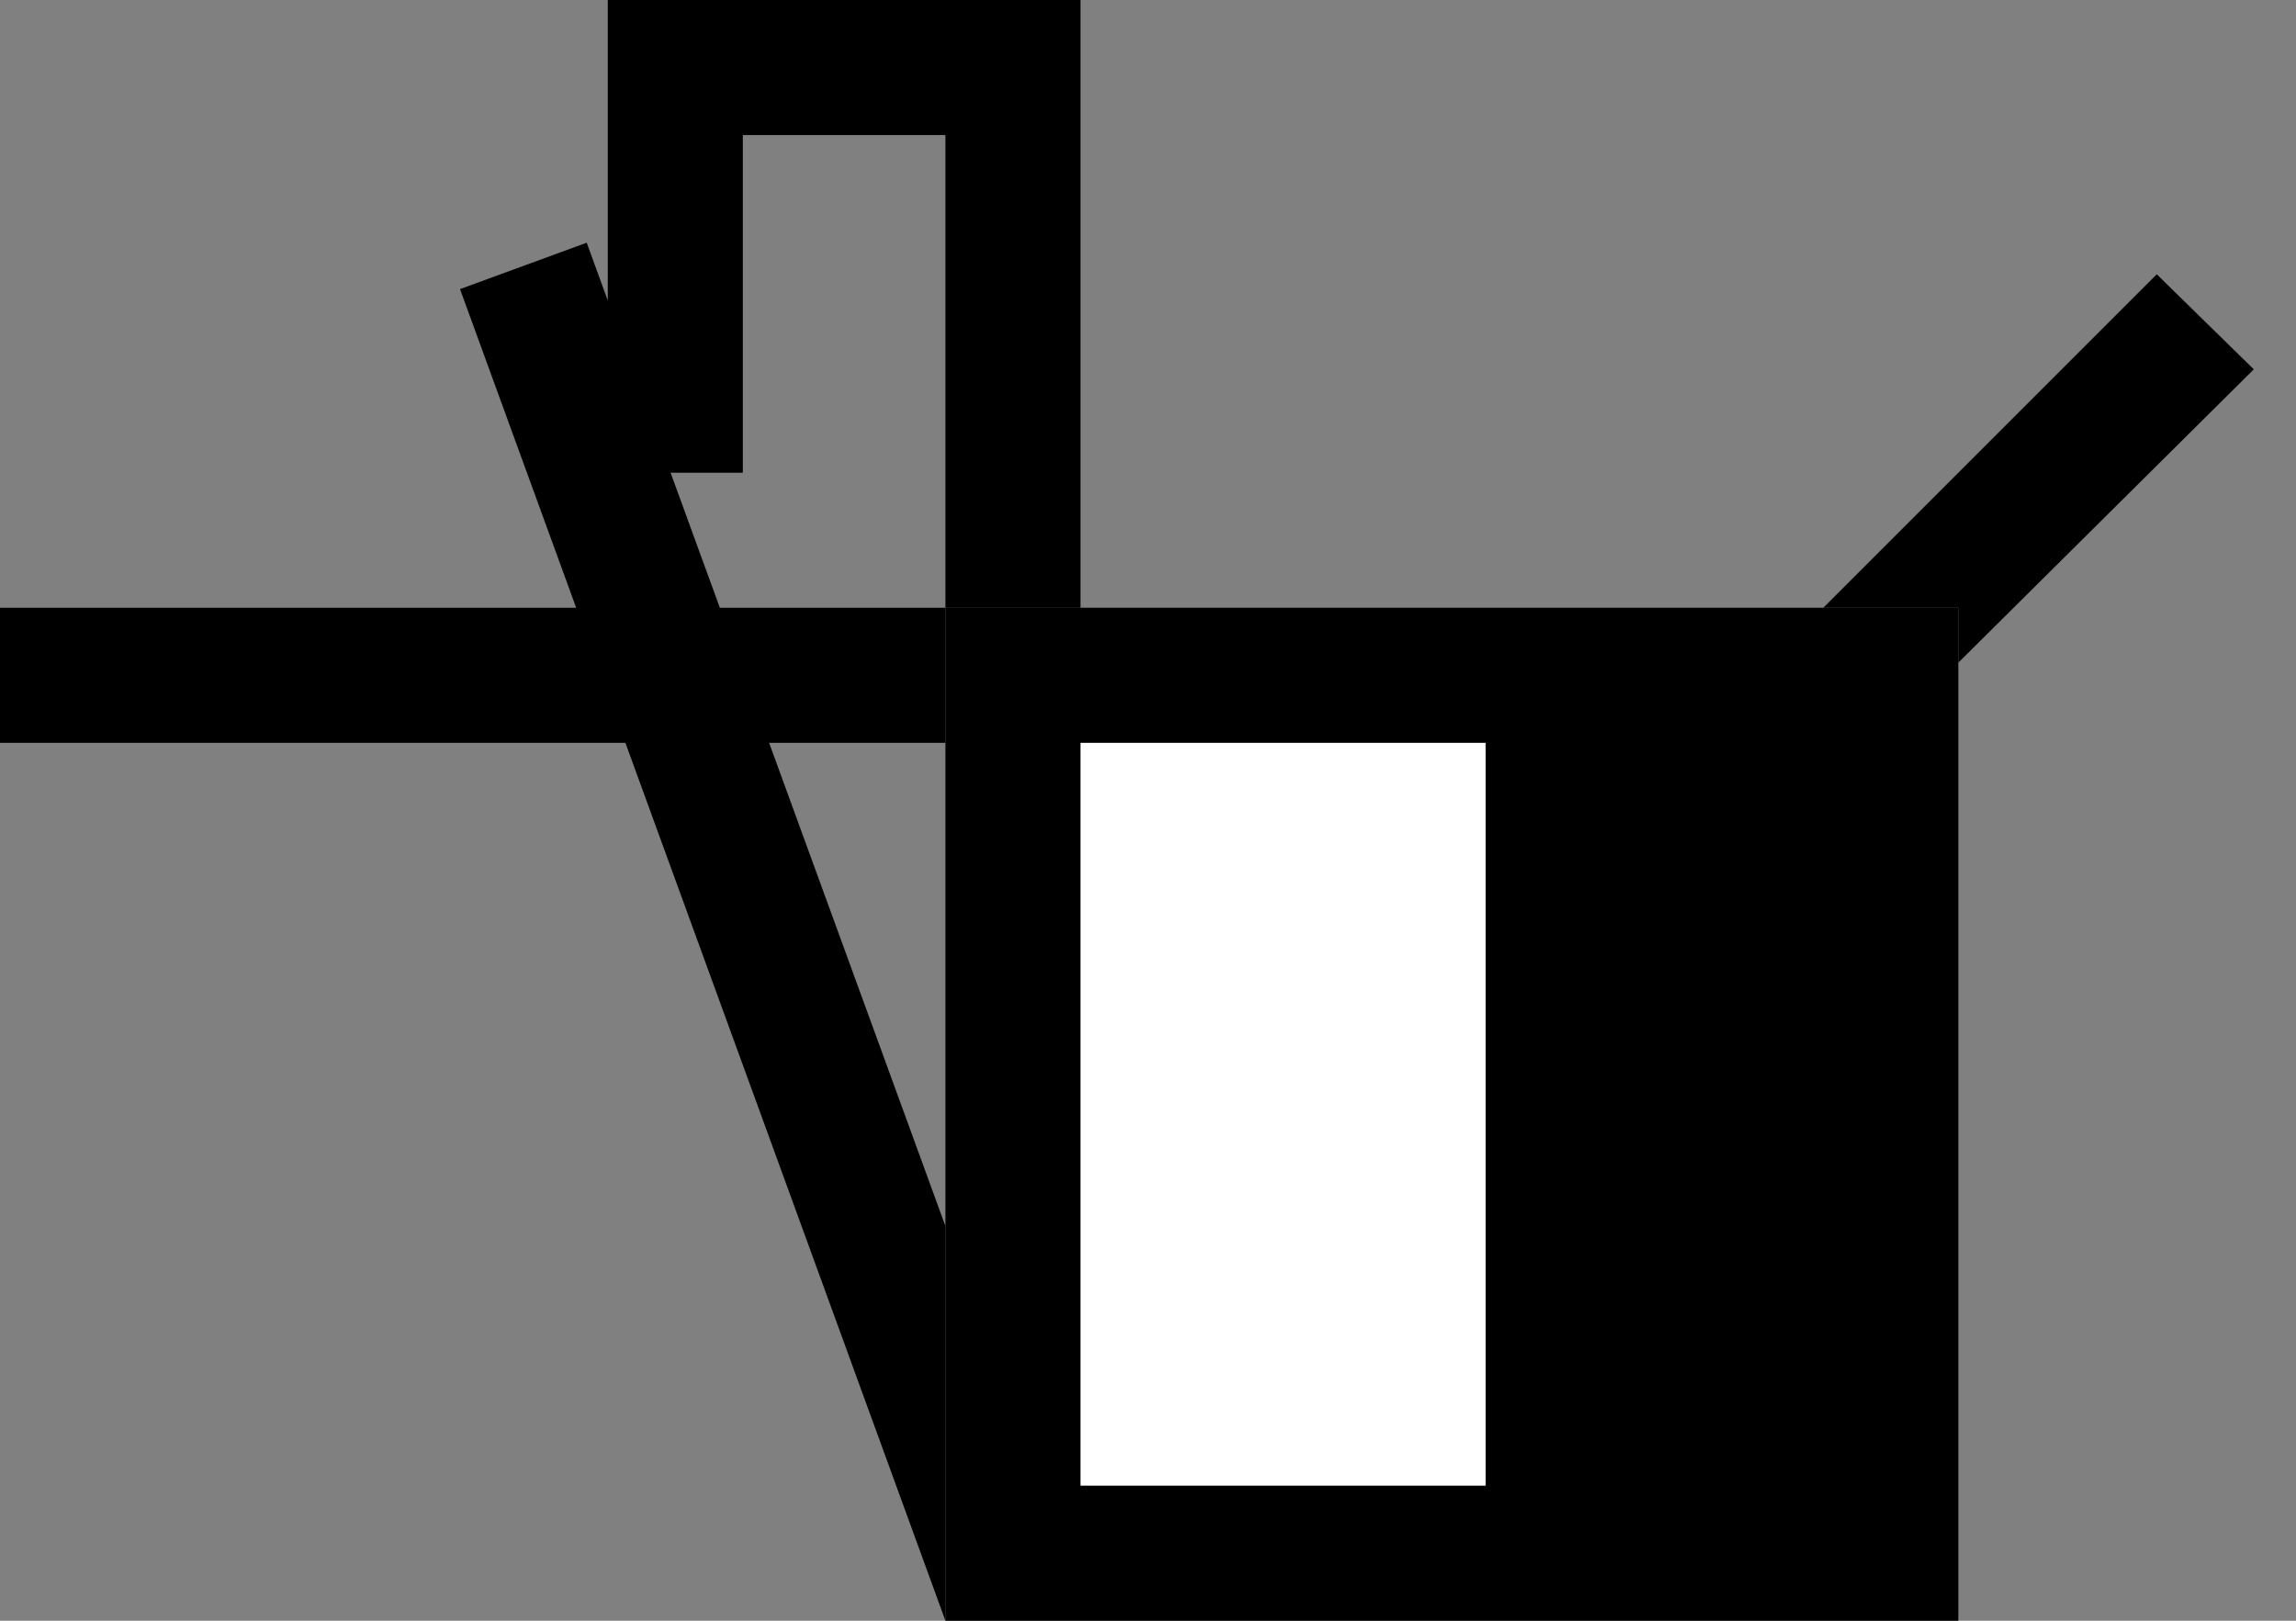 <?xml version="1.0" encoding="UTF-8" standalone="no"?>
<!-- Created with Inkscape (http://www.inkscape.org/) -->

<svg
   xmlns:dc="http://purl.org/dc/elements/1.1/"
   xmlns:cc="http://creativecommons.org/ns#"
   xmlns:rdf="http://www.w3.org/1999/02/22-rdf-syntax-ns#"
   xmlns:svg="http://www.w3.org/2000/svg"
   xmlns="http://www.w3.org/2000/svg"
   xmlns:sodipodi="http://sodipodi.sourceforge.net/DTD/sodipodi-0.dtd"
   xmlns:inkscape="http://www.inkscape.org/namespaces/inkscape"
   width="34"
   height="24"
   id="svg3198"
   sodipodi:version="0.32"
   inkscape:version="0.47 r22583"
   version="1.0"
   sodipodi:docname="01-07-009-01-01.svg"
   inkscape:output_extension="org.inkscape.output.svg.inkscape">
  <rect width="100%" height="100%" fill="#808080" stroke="none"/>
  <defs
     id="defs3200">
    <inkscape:perspective
       sodipodi:type="inkscape:persp3d"
       inkscape:vp_x="0 : 526.18109 : 1"
       inkscape:vp_y="0 : 1000 : 0"
       inkscape:vp_z="744.09448 : 526.18109 : 1"
       inkscape:persp3d-origin="372.04724 : 350.78739 : 1"
       id="perspective3206" />
  </defs>
  <sodipodi:namedview
     id="namedview3727"
     pagecolor="#ffffff"
     bordercolor="#666666"
     borderopacity="1.0"
     gridtolerance="10000"
     guidetolerance="10"
     objecttolerance="10"
     inkscape:pageopacity="0.0"
     inkscape:pageshadow="2"
     inkscape:zoom="24.258858"
     inkscape:cx="10.503314"
     inkscape:cy="11.59163"
     inkscape:document-units="px"
     inkscape:current-layer="g8"
     showgrid="true"
     inkscape:window-width="1260"
     inkscape:window-height="928"
     inkscape:window-x="20"
     inkscape:window-y="20"
     showborder="false"
     inkscape:window-maximized="0">
    <inkscape:grid
       type="xygrid"
       id="grid3208"
       visible="true"
       enabled="true" />
  </sodipodi:namedview>
  <g
     inkscape:label="Layer 1"
     inkscape:groupmode="layer"
     id="g8">
    <rect
       style="fill:#000000;fill-opacity:1;stroke:none"
       id="base"
       width="15"
       height="15"
       x="14"
       y="9" />
    <rect
       style="fill:#ffffff;fill-opacity:1;stroke:none"
       id="fill"
       width="6"
       height="11"
       x="16"
       y="11" />
    <path
       style="fill:#000000;fill-opacity:1;stroke:none"
       d="m 9,0 0,7 2,0 0,-5 3,0 0,7 2,0 0,-9 -7,0 z"
       id="index"
       sodipodi:nodetypes="ccccccccc" />
    <rect
       style="fill:#000000;fill-opacity:1;stroke:none"
       id="middle"
       width="14"
       height="2"
       x="0"
       y="9" />
    <path
       style="fill:#000000;fill-opacity:1;stroke:none"
       d="M 31.938,4.062 27,9 29,9 29,9.812 33.375,5.469 31.938,4.062 z"
       id="baby" />
    <path
       style="fill:#000000;fill-opacity:1;stroke:none"
       d="M 8.688,3.594 6.812,4.281 14,24 14,18.156 8.688,3.594 z"
       id="thumb" />
  </g>
</svg>
